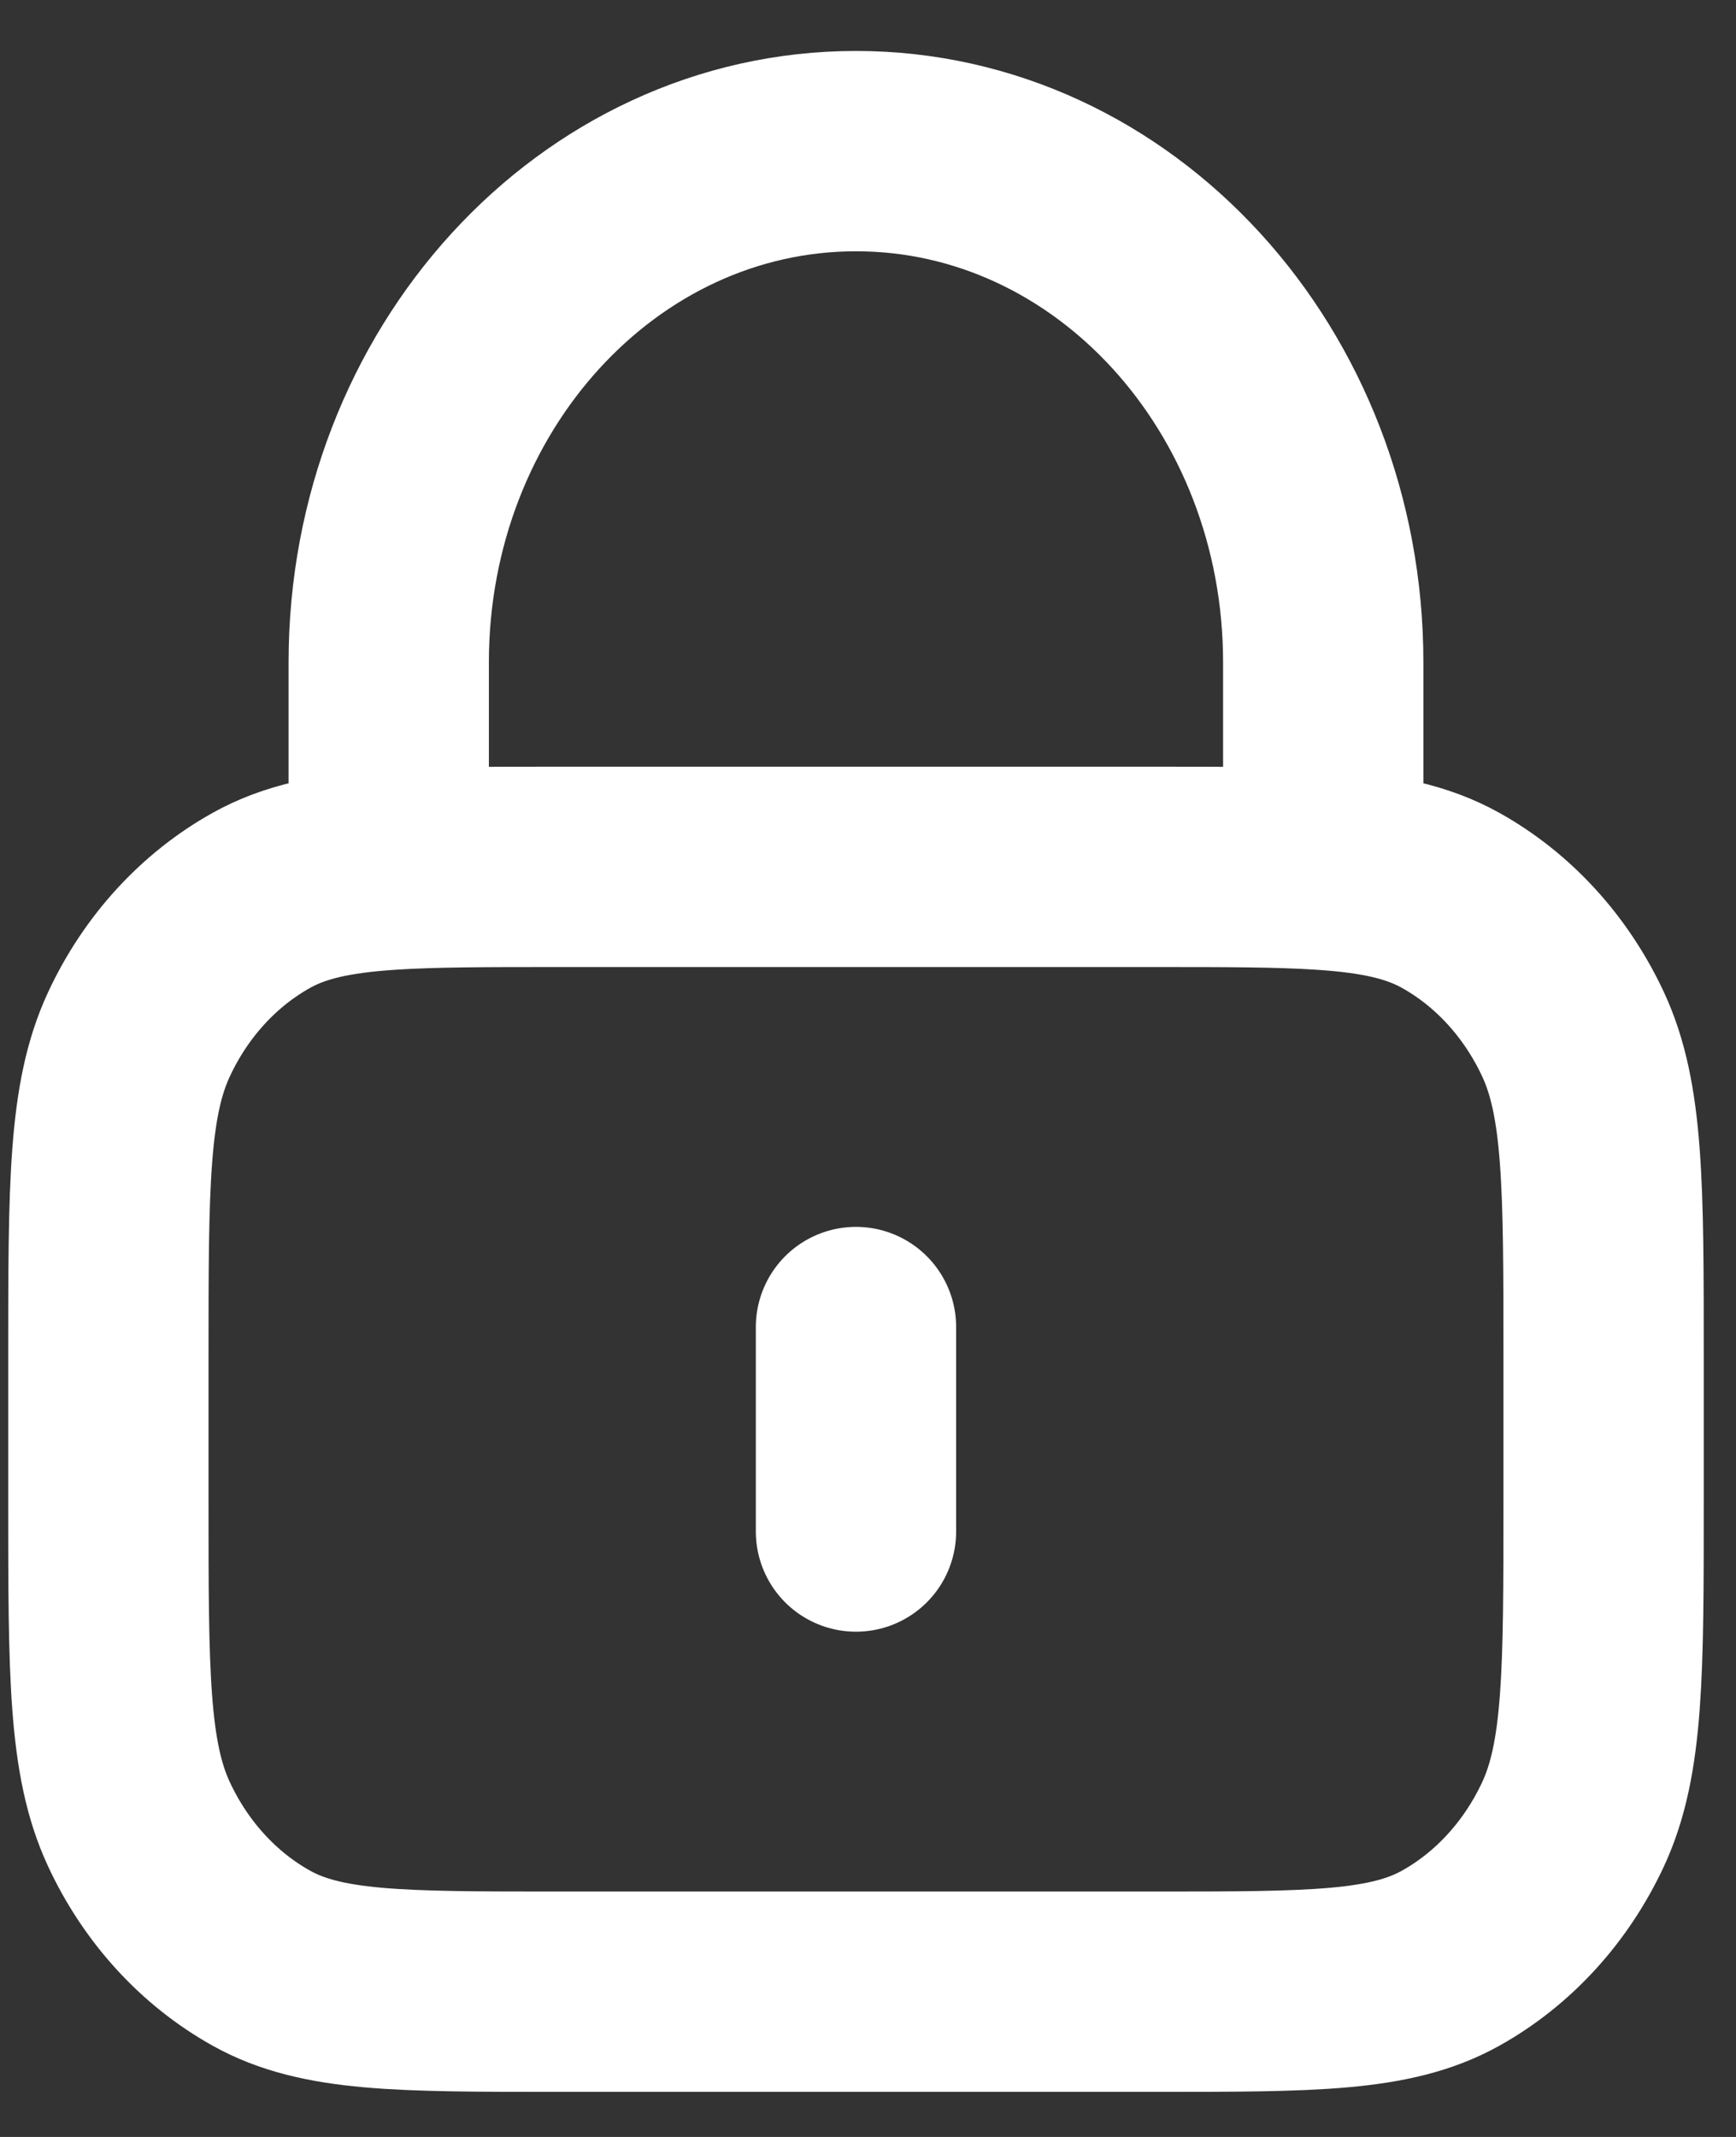 <svg width="26" height="32" viewBox="0 0 26 32" fill="none" xmlns="http://www.w3.org/2000/svg">
<rect x="0" y="0" width="26" height="32" fill="#333333" stroke="none"/>
<path d="M12.82 19.872V22.934M5.822 13.025C6.482 12.981 7.295 12.981 8.341 12.981H17.299C18.345 12.981 19.159 12.981 19.818 13.025M5.822 13.025C4.999 13.08 4.414 13.204 3.916 13.482C3.126 13.922 2.483 14.625 2.081 15.489C1.623 16.472 1.623 17.758 1.623 20.331V22.475C1.623 25.048 1.623 26.334 2.081 27.317C2.483 28.181 3.126 28.884 3.916 29.324C4.814 29.825 5.99 29.825 8.341 29.825H17.299C19.651 29.825 20.826 29.825 21.725 29.324C22.515 28.884 23.157 28.181 23.56 27.317C24.017 26.334 24.017 25.048 24.017 22.475V20.331C24.017 17.758 24.017 16.472 23.56 15.489C23.157 14.625 22.515 13.922 21.725 13.482C21.226 13.204 20.642 13.08 19.818 13.025M5.822 13.025V9.919C5.822 5.69 8.955 2.263 12.82 2.263C16.685 2.263 19.818 5.69 19.818 9.919V13.025" stroke="white" stroke-width="3" stroke-linecap="round" stroke-linejoin="round"/>
</svg>
